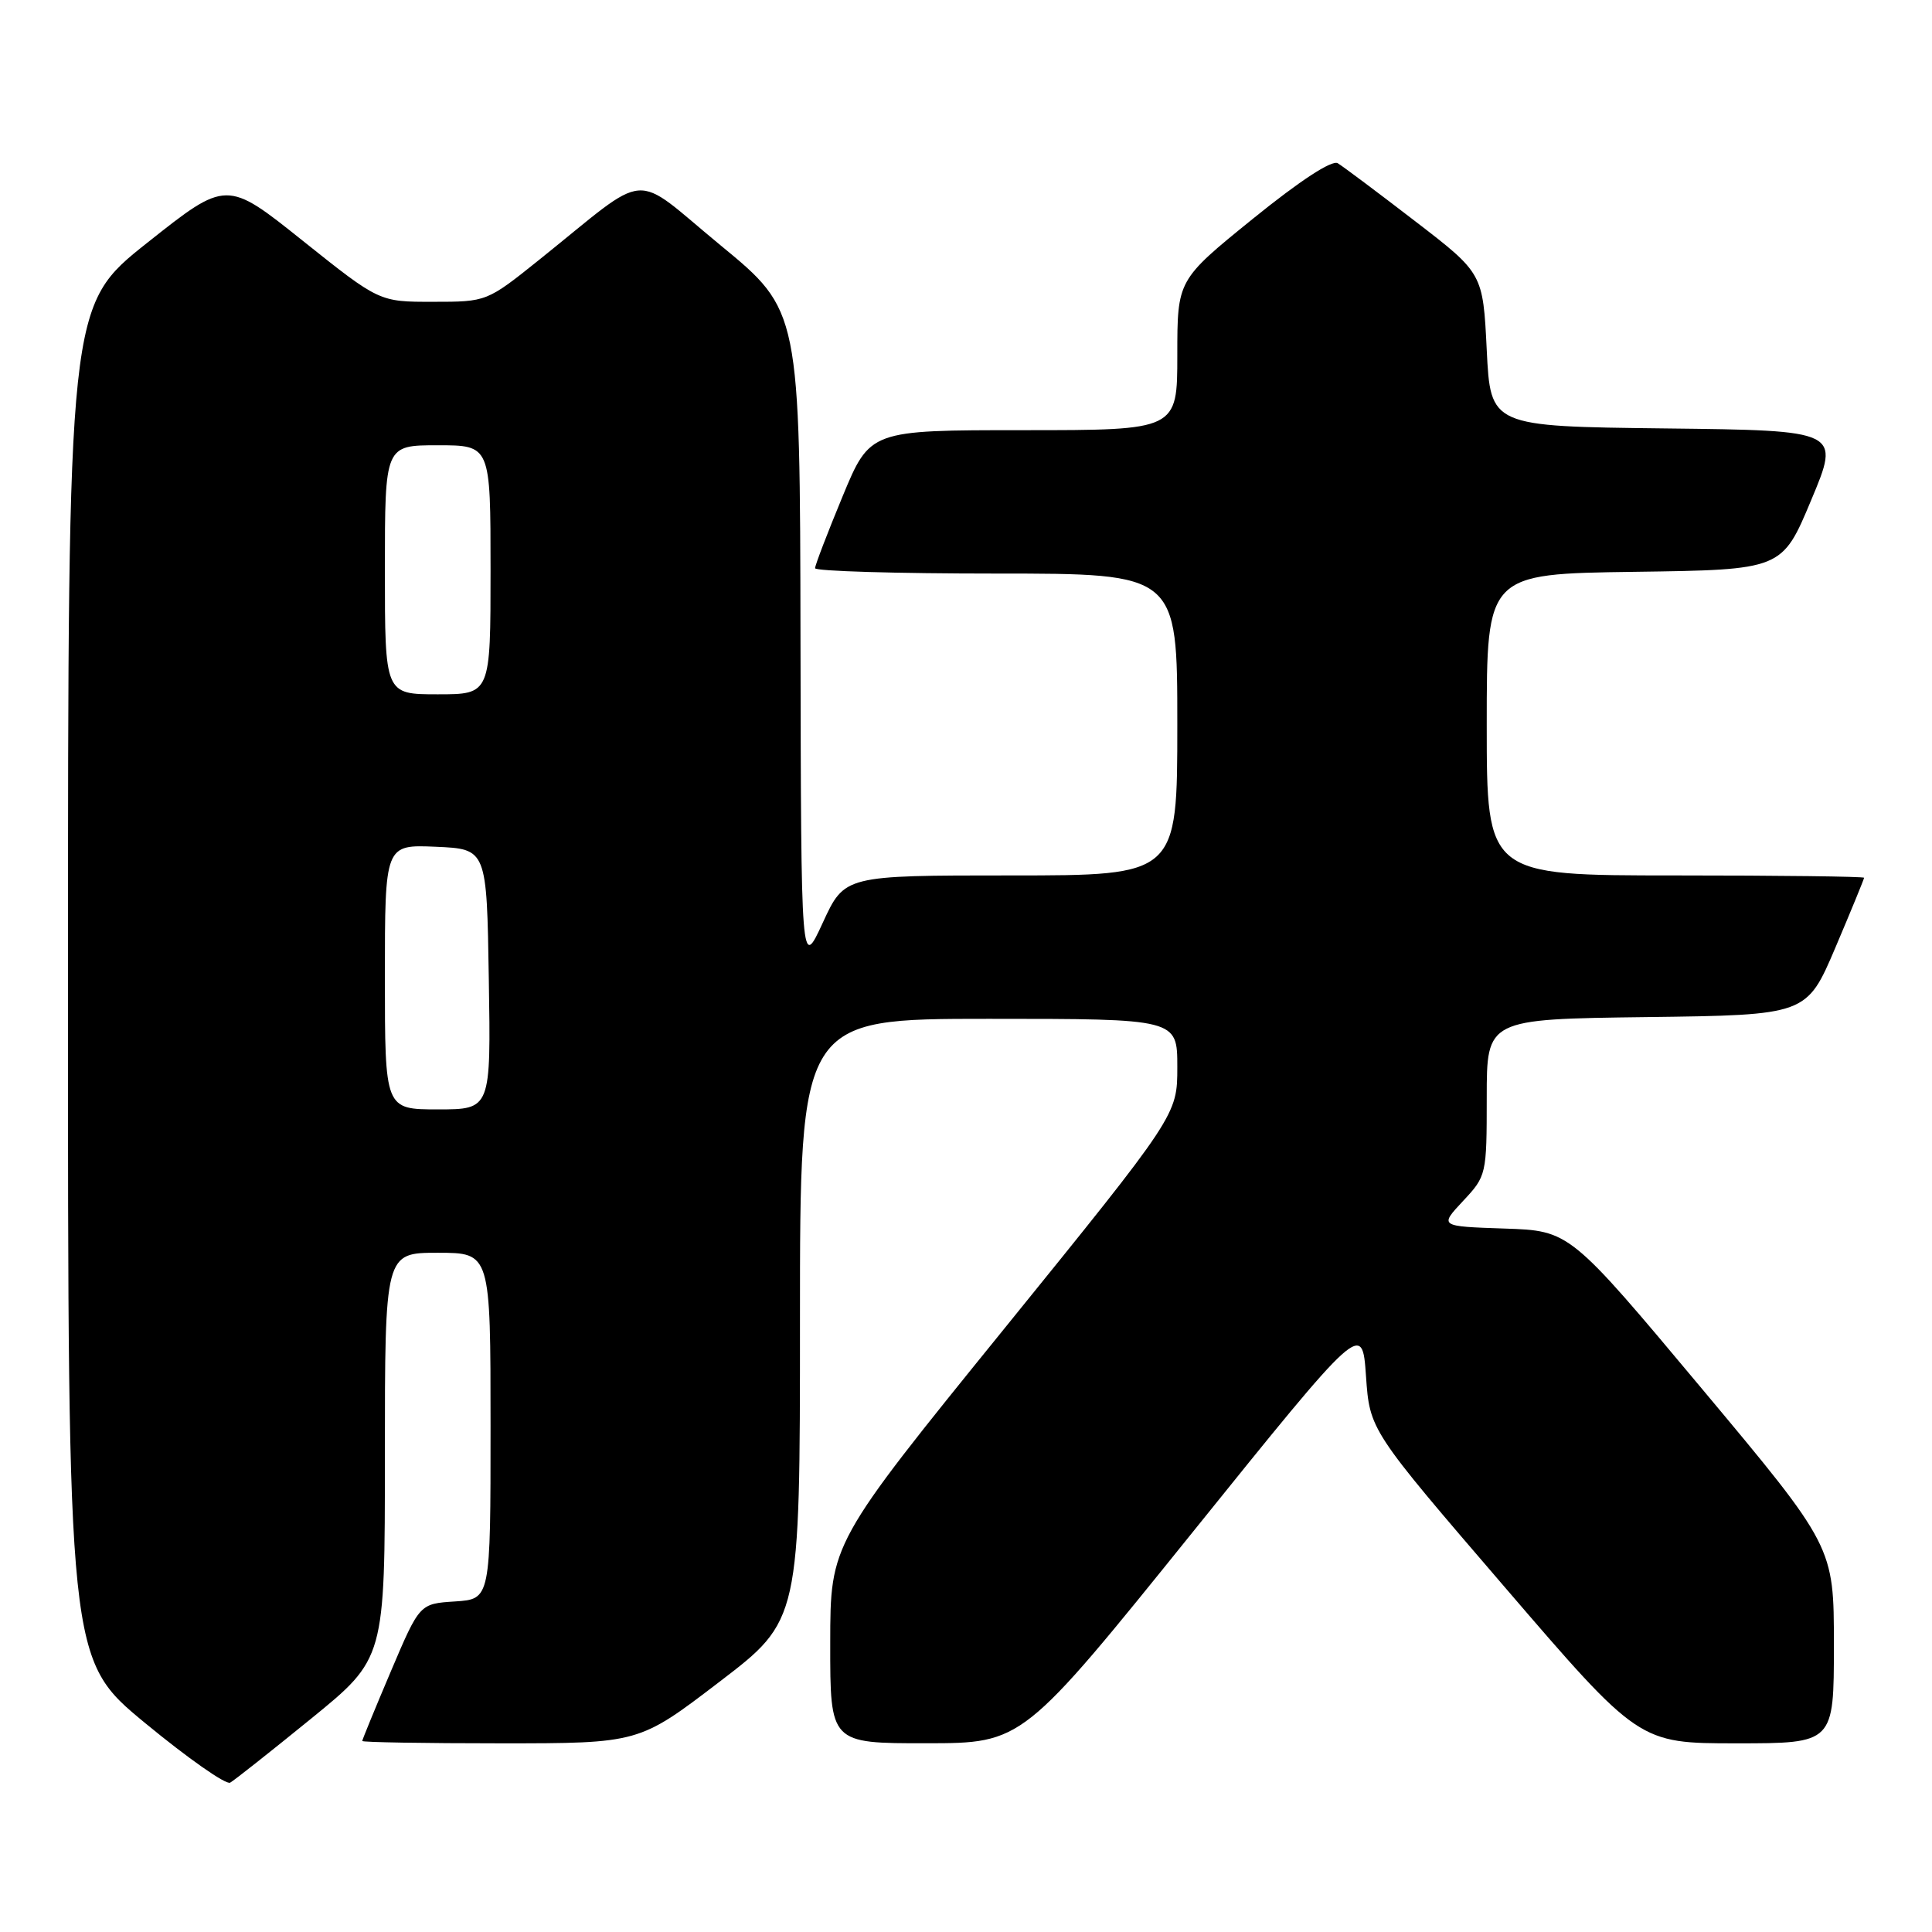 <?xml version="1.0" encoding="UTF-8" standalone="no"?>
<!DOCTYPE svg PUBLIC "-//W3C//DTD SVG 1.1//EN" "http://www.w3.org/Graphics/SVG/1.1/DTD/svg11.dtd" >
<svg xmlns="http://www.w3.org/2000/svg" xmlns:xlink="http://www.w3.org/1999/xlink" version="1.1" viewBox="0 0 256 256">
 <g >
 <path fill="currentColor"
d=" M 41.25 227.71 C 51.00 219.77 51.00 219.77 51.00 192.89 C 51.00 166.00 51.00 166.00 58.00 166.00 C 65.00 166.00 65.00 166.00 65.00 188.95 C 65.00 211.89 65.00 211.89 60.30 212.20 C 55.60 212.50 55.60 212.50 51.80 221.44 C 49.71 226.36 48.00 230.53 48.00 230.69 C 48.00 230.86 56.25 231.00 66.33 231.00 C 84.67 231.00 84.67 231.00 95.33 222.85 C 106.00 214.70 106.00 214.70 106.00 174.85 C 106.00 135.00 106.00 135.00 131.00 135.00 C 156.00 135.00 156.00 135.00 156.00 141.38 C 156.00 147.75 156.00 147.75 133.01 176.13 C 110.02 204.50 110.02 204.50 110.01 217.75 C 110.00 231.00 110.00 231.00 122.75 230.99 C 135.50 230.98 135.50 230.98 158.00 203.06 C 180.50 175.13 180.50 175.13 181.00 182.32 C 181.50 189.50 181.50 189.50 199.34 210.25 C 217.17 231.00 217.17 231.00 230.09 231.00 C 243.00 231.00 243.00 231.00 243.00 217.96 C 243.00 204.93 243.00 204.93 225.50 184.00 C 208.00 163.08 208.00 163.08 199.36 162.79 C 190.72 162.50 190.72 162.50 193.86 159.14 C 196.96 155.83 197.00 155.66 197.00 145.41 C 197.00 135.04 197.00 135.04 218.20 134.77 C 239.39 134.50 239.39 134.50 243.20 125.56 C 245.29 120.64 247.00 116.47 247.00 116.31 C 247.00 116.14 235.75 116.00 222.00 116.00 C 197.00 116.00 197.00 116.00 197.00 96.02 C 197.00 76.04 197.00 76.04 216.56 75.77 C 236.13 75.50 236.13 75.50 239.99 66.27 C 243.86 57.04 243.86 57.04 220.68 56.77 C 197.50 56.50 197.50 56.50 197.00 46.36 C 196.50 36.22 196.50 36.22 187.50 29.30 C 182.55 25.49 177.94 22.04 177.26 21.63 C 176.48 21.17 172.26 23.93 166.01 28.99 C 156.00 37.10 156.00 37.10 156.00 47.05 C 156.00 57.00 156.00 57.00 135.64 57.00 C 115.28 57.00 115.28 57.00 111.64 65.79 C 109.64 70.62 108.00 74.90 108.00 75.29 C 108.00 75.68 118.80 76.00 132.00 76.00 C 156.00 76.00 156.00 76.00 156.00 96.00 C 156.00 116.00 156.00 116.00 133.95 116.00 C 111.91 116.00 111.91 116.00 109.03 122.25 C 106.15 128.50 106.15 128.50 106.07 84.83 C 106.00 41.16 106.00 41.16 95.46 32.49 C 83.48 22.63 86.44 22.40 71.50 34.38 C 64.50 39.99 64.50 39.99 57.38 39.99 C 50.26 40.00 50.26 40.00 40.14 31.92 C 30.02 23.83 30.02 23.83 19.51 32.17 C 9.01 40.50 9.01 40.50 9.01 130.19 C 9.00 219.88 9.00 219.88 19.25 228.33 C 24.89 232.98 29.95 236.53 30.50 236.21 C 31.05 235.90 35.89 232.07 41.25 227.71 Z  M 51.00 129.45 C 51.00 111.91 51.00 111.91 57.75 112.20 C 64.50 112.50 64.50 112.50 64.77 129.75 C 65.05 147.00 65.05 147.00 58.02 147.00 C 51.00 147.00 51.00 147.00 51.00 129.45 Z  M 51.00 75.50 C 51.00 59.00 51.00 59.00 58.00 59.00 C 65.00 59.00 65.00 59.00 65.00 75.50 C 65.00 92.00 65.00 92.00 58.00 92.00 C 51.00 92.00 51.00 92.00 51.00 75.50 Z "/>
</g>
</svg>